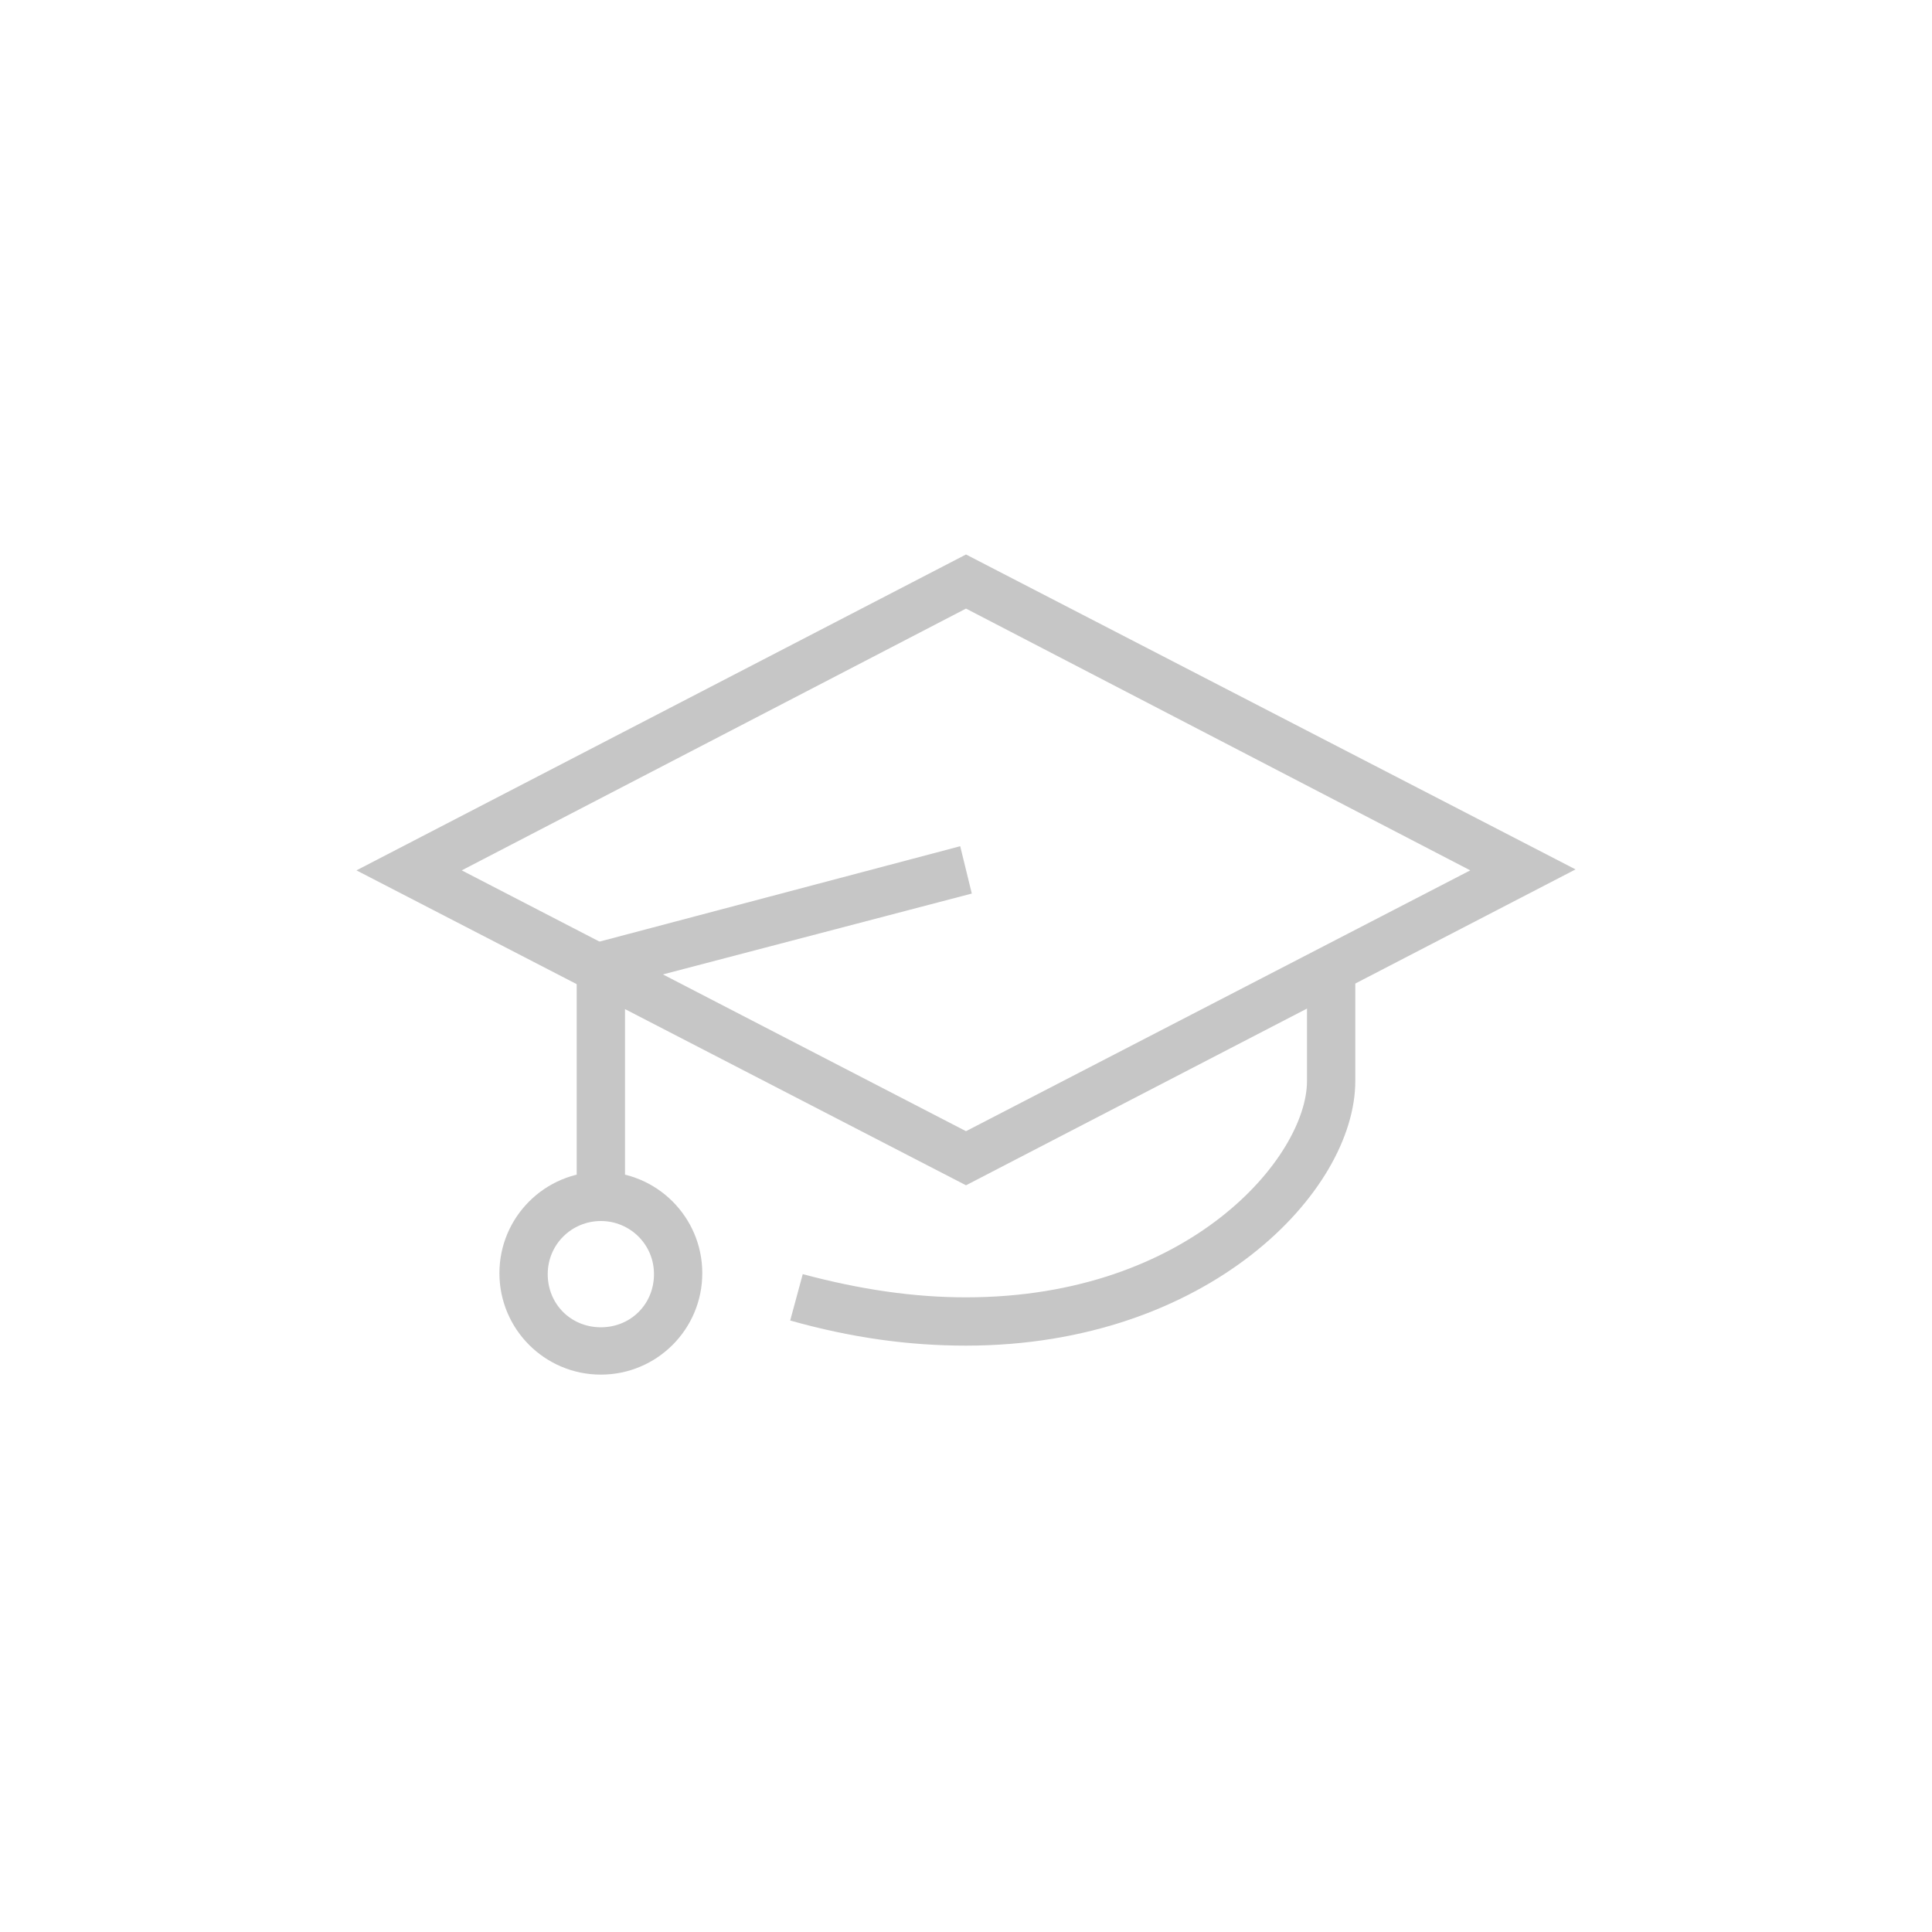 <?xml version="1.0" encoding="utf-8"?>
<!-- Generator: Adobe Illustrator 19.1.0, SVG Export Plug-In . SVG Version: 6.00 Build 0)  -->
<svg version="1.1" id="Capa_1" xmlns="http://www.w3.org/2000/svg" xmlns:xlink="http://www.w3.org/1999/xlink" x="0px" y="0px"
	 viewBox="0 0 200 200" style="enable-background:new 0 0 200 200;" xml:space="preserve">
<style type="text/css">
	.st0{fill:#C6C6C6;}
	.st1{fill-rule:evenodd;clip-rule:evenodd;fill:#E2E2E2;}
	.st2{clip-path:url(#SVGID_2_);}
	.st3{clip-path:url(#SVGID_4_);fill:#C6C6C6;}
	.st4{fill:#FDFDFD;}
	.st5{fill:#FCFCFC;}
	.st6{fill:#E2E2E2;}
	.st7{fill:#FFFFFF;}
	.st8{fill:#EBEBEB;}
	.st9{fill:url(#SVGID_5_);}
	.st10{fill-rule:evenodd;clip-rule:evenodd;fill:#C6C6C6;}
	.st11{fill:none;stroke:#C6C6C6;stroke-width:5;stroke-miterlimit:10;}
</style>
<g>
	<path class="st0" d="M100,122.7L36.9,90.1L100,57.4l63.1,32.6L100,122.7z M47.8,90.1l52.2,27l52.2-27L100,63L47.8,90.1z"/>
	<path class="st0" d="M100,139.3c-5.9,0-11.8-0.8-18.2-2.6l1.3-4.8c6,1.6,11.5,2.4,16.9,2.4c23.2,0,35.3-14.6,35.3-22.4v-11.6h5
		v11.6C140.3,123.4,125,139.3,100,139.3z"/>
	<polygon class="st0" points="64.7,123.9 59.7,123.9 59.7,98.1 99.4,87.6 100.6,92.5 64.7,101.9 	"/>
	<path class="st0" d="M62.2,142.3c-5.8,0-10.5-4.7-10.5-10.5s4.7-10.5,10.5-10.5s10.5,4.7,10.5,10.5S68,142.3,62.2,142.3z
		 M62.2,126.4c-3,0-5.5,2.4-5.5,5.5s2.4,5.5,5.5,5.5s5.5-2.4,5.5-5.5S65.2,126.4,62.2,126.4z"/>
</g>
</svg>
